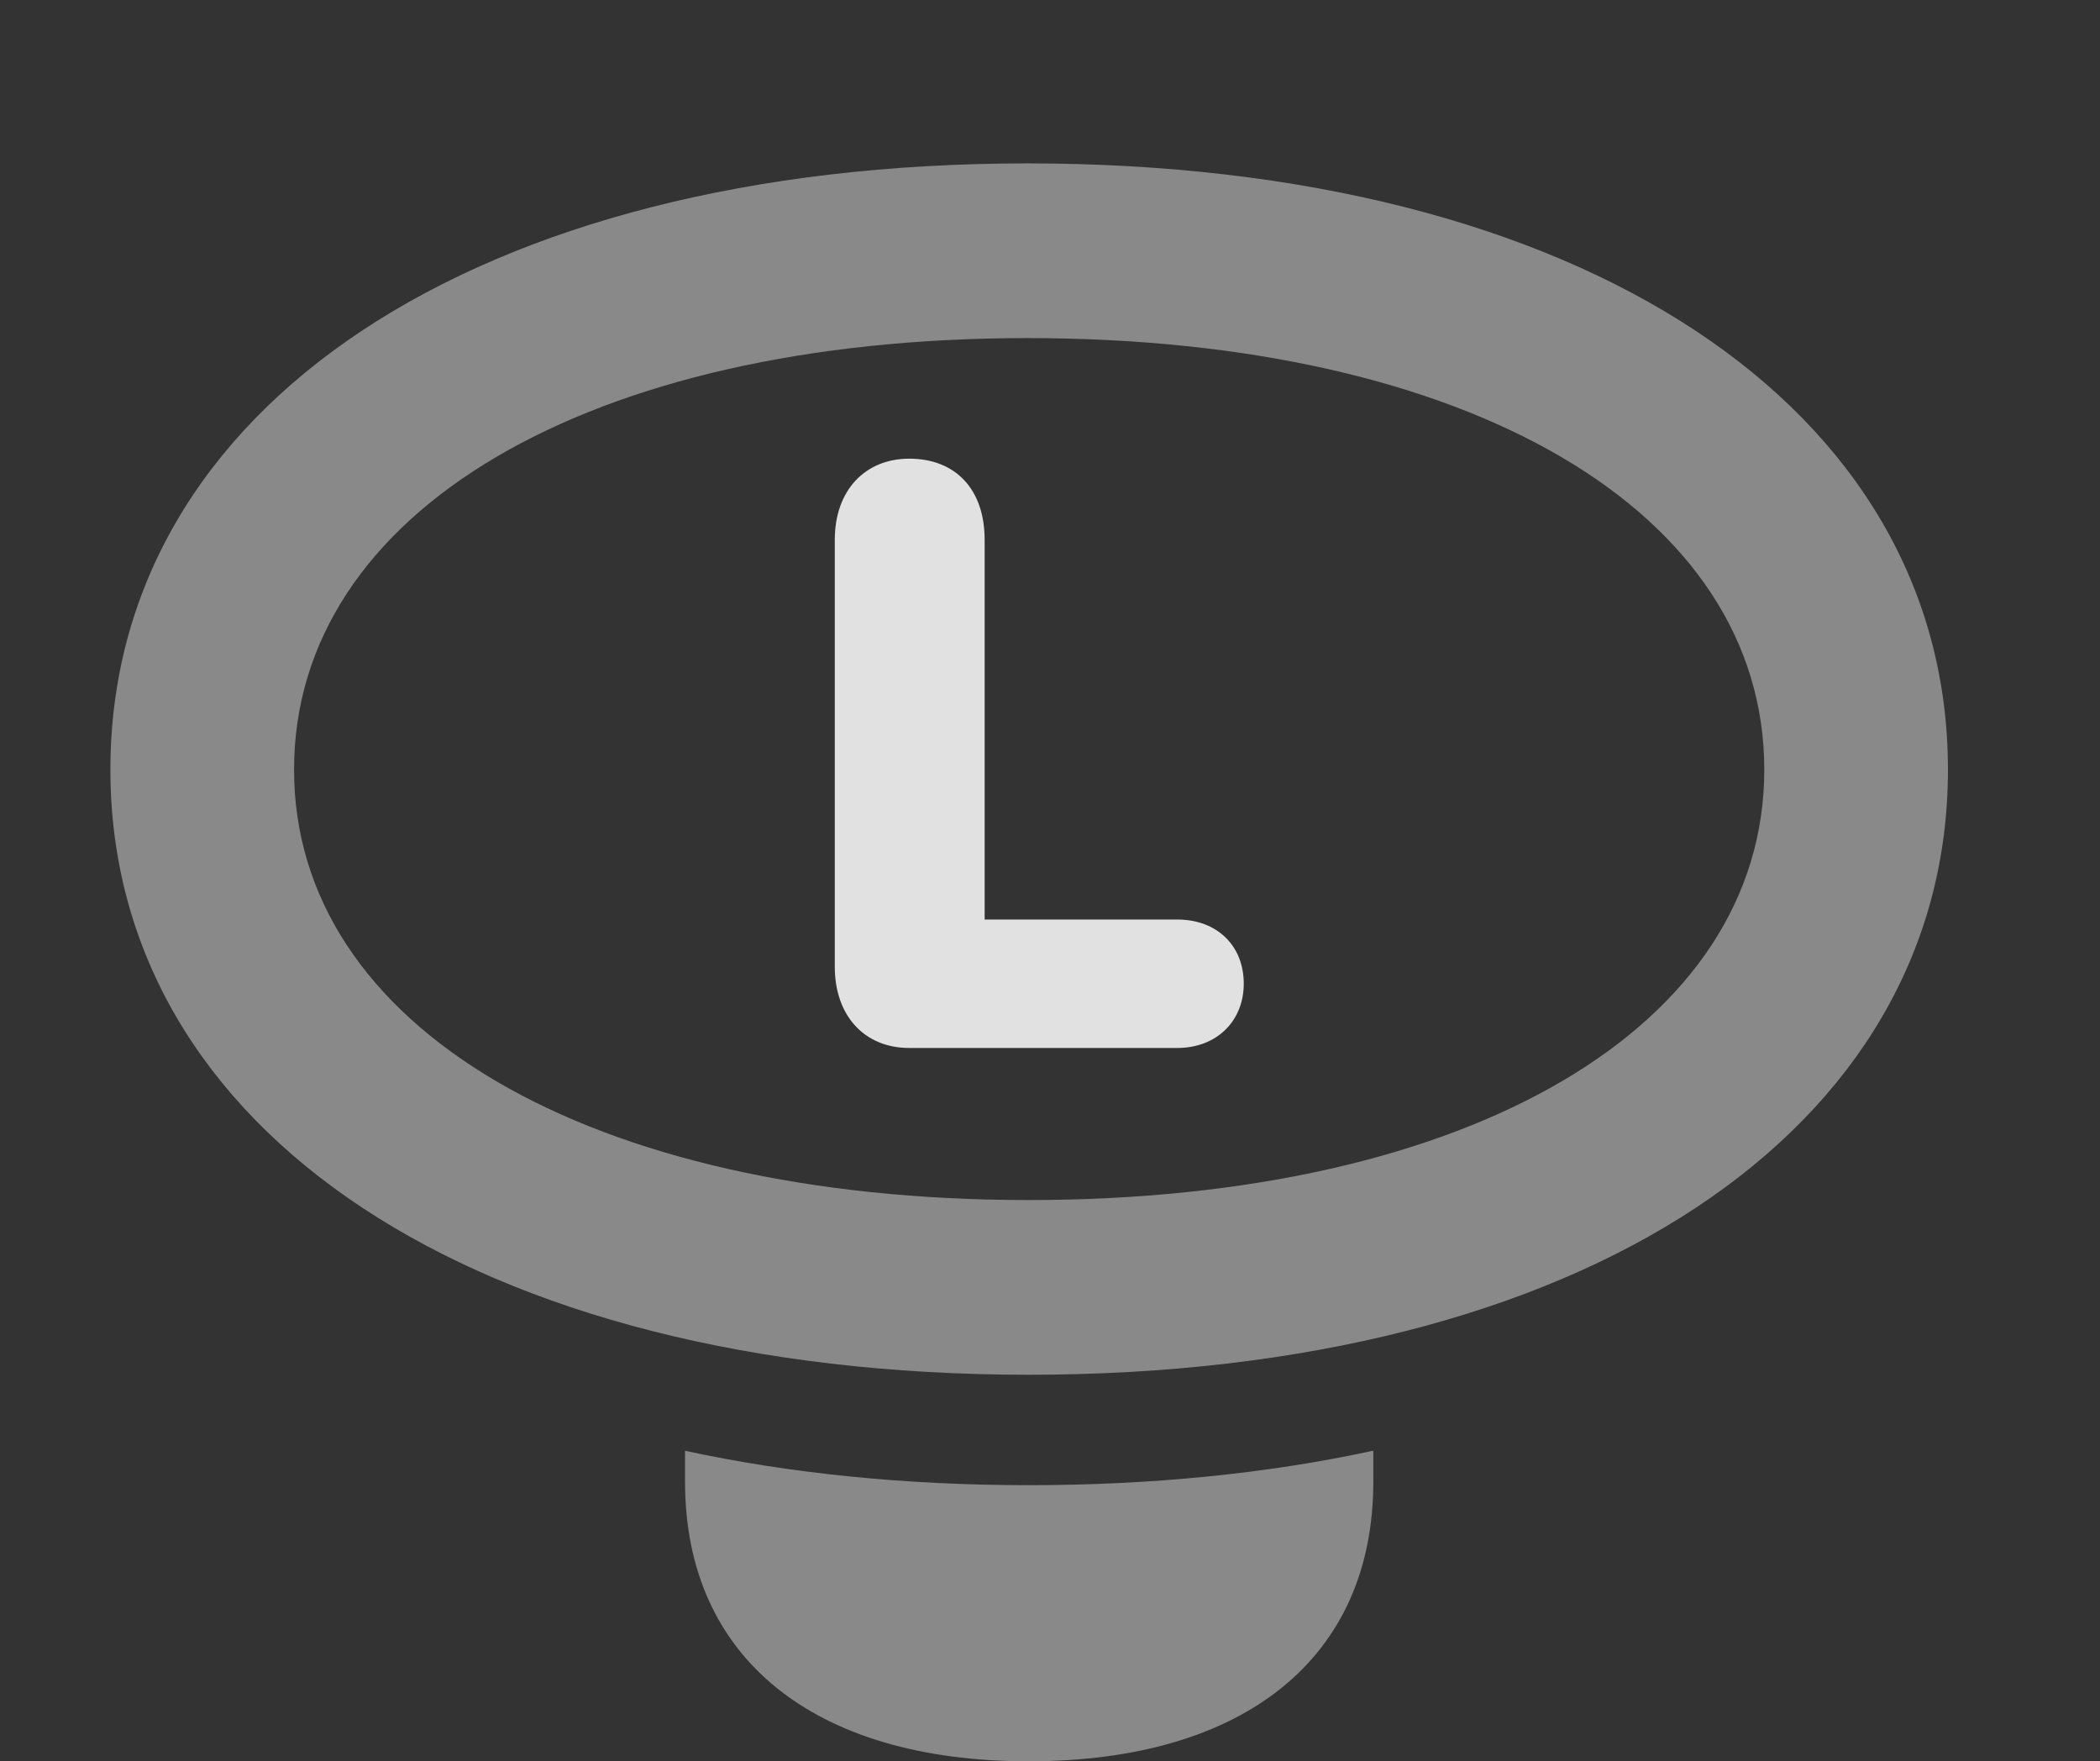 <?xml version="1.0" encoding="UTF-8"?>
<!--Generator: Apple Native CoreSVG 341-->
<!DOCTYPE svg
PUBLIC "-//W3C//DTD SVG 1.1//EN"
       "http://www.w3.org/Graphics/SVG/1.1/DTD/svg11.dtd">
<svg version="1.1" xmlns="http://www.w3.org/2000/svg" xmlns:xlink="http://www.w3.org/1999/xlink" viewBox="0 0 18.203 15.264">
 <rect x="0" y="0" width="18.203" height="15.264" fill="#333333" stroke="none"/>
 <g>
  <rect height="15.264" opacity="0" width="18.203" x="0" y="0"/>
  <path d="M11.904 12.842C11.904 14.365 10.791 15.264 8.916 15.264C7.051 15.264 5.938 14.365 5.938 12.842L5.938 12.573C6.85 12.77 7.849 12.871 8.916 12.871C9.986 12.871 10.99 12.77 11.904 12.572Z" fill="white" fill-opacity="0.425"/>
  <path d="M8.916 11.914C13.711 11.914 16.885 9.805 16.885 6.67C16.885 3.525 13.701 1.416 8.906 1.416C4.131 1.416 0.957 3.525 0.957 6.67C0.957 9.805 4.131 11.914 8.916 11.914ZM8.916 10.4C5.098 10.4 2.549 8.896 2.549 6.67C2.549 4.434 5.098 2.93 8.906 2.93C12.734 2.93 15.293 4.434 15.293 6.67C15.293 8.896 12.744 10.4 8.916 10.4Z" fill="white" fill-opacity="0.425"/>
  <path d="M7.881 9.082L10.205 9.082C10.547 9.082 10.781 8.848 10.781 8.525C10.781 8.193 10.547 7.969 10.205 7.969L8.535 7.969L8.535 4.678C8.535 4.238 8.281 3.975 7.881 3.975C7.5 3.975 7.236 4.248 7.236 4.678L7.236 8.379C7.236 8.799 7.49 9.082 7.881 9.082Z" fill="white" fill-opacity="0.85"/>
 </g>
</svg>
